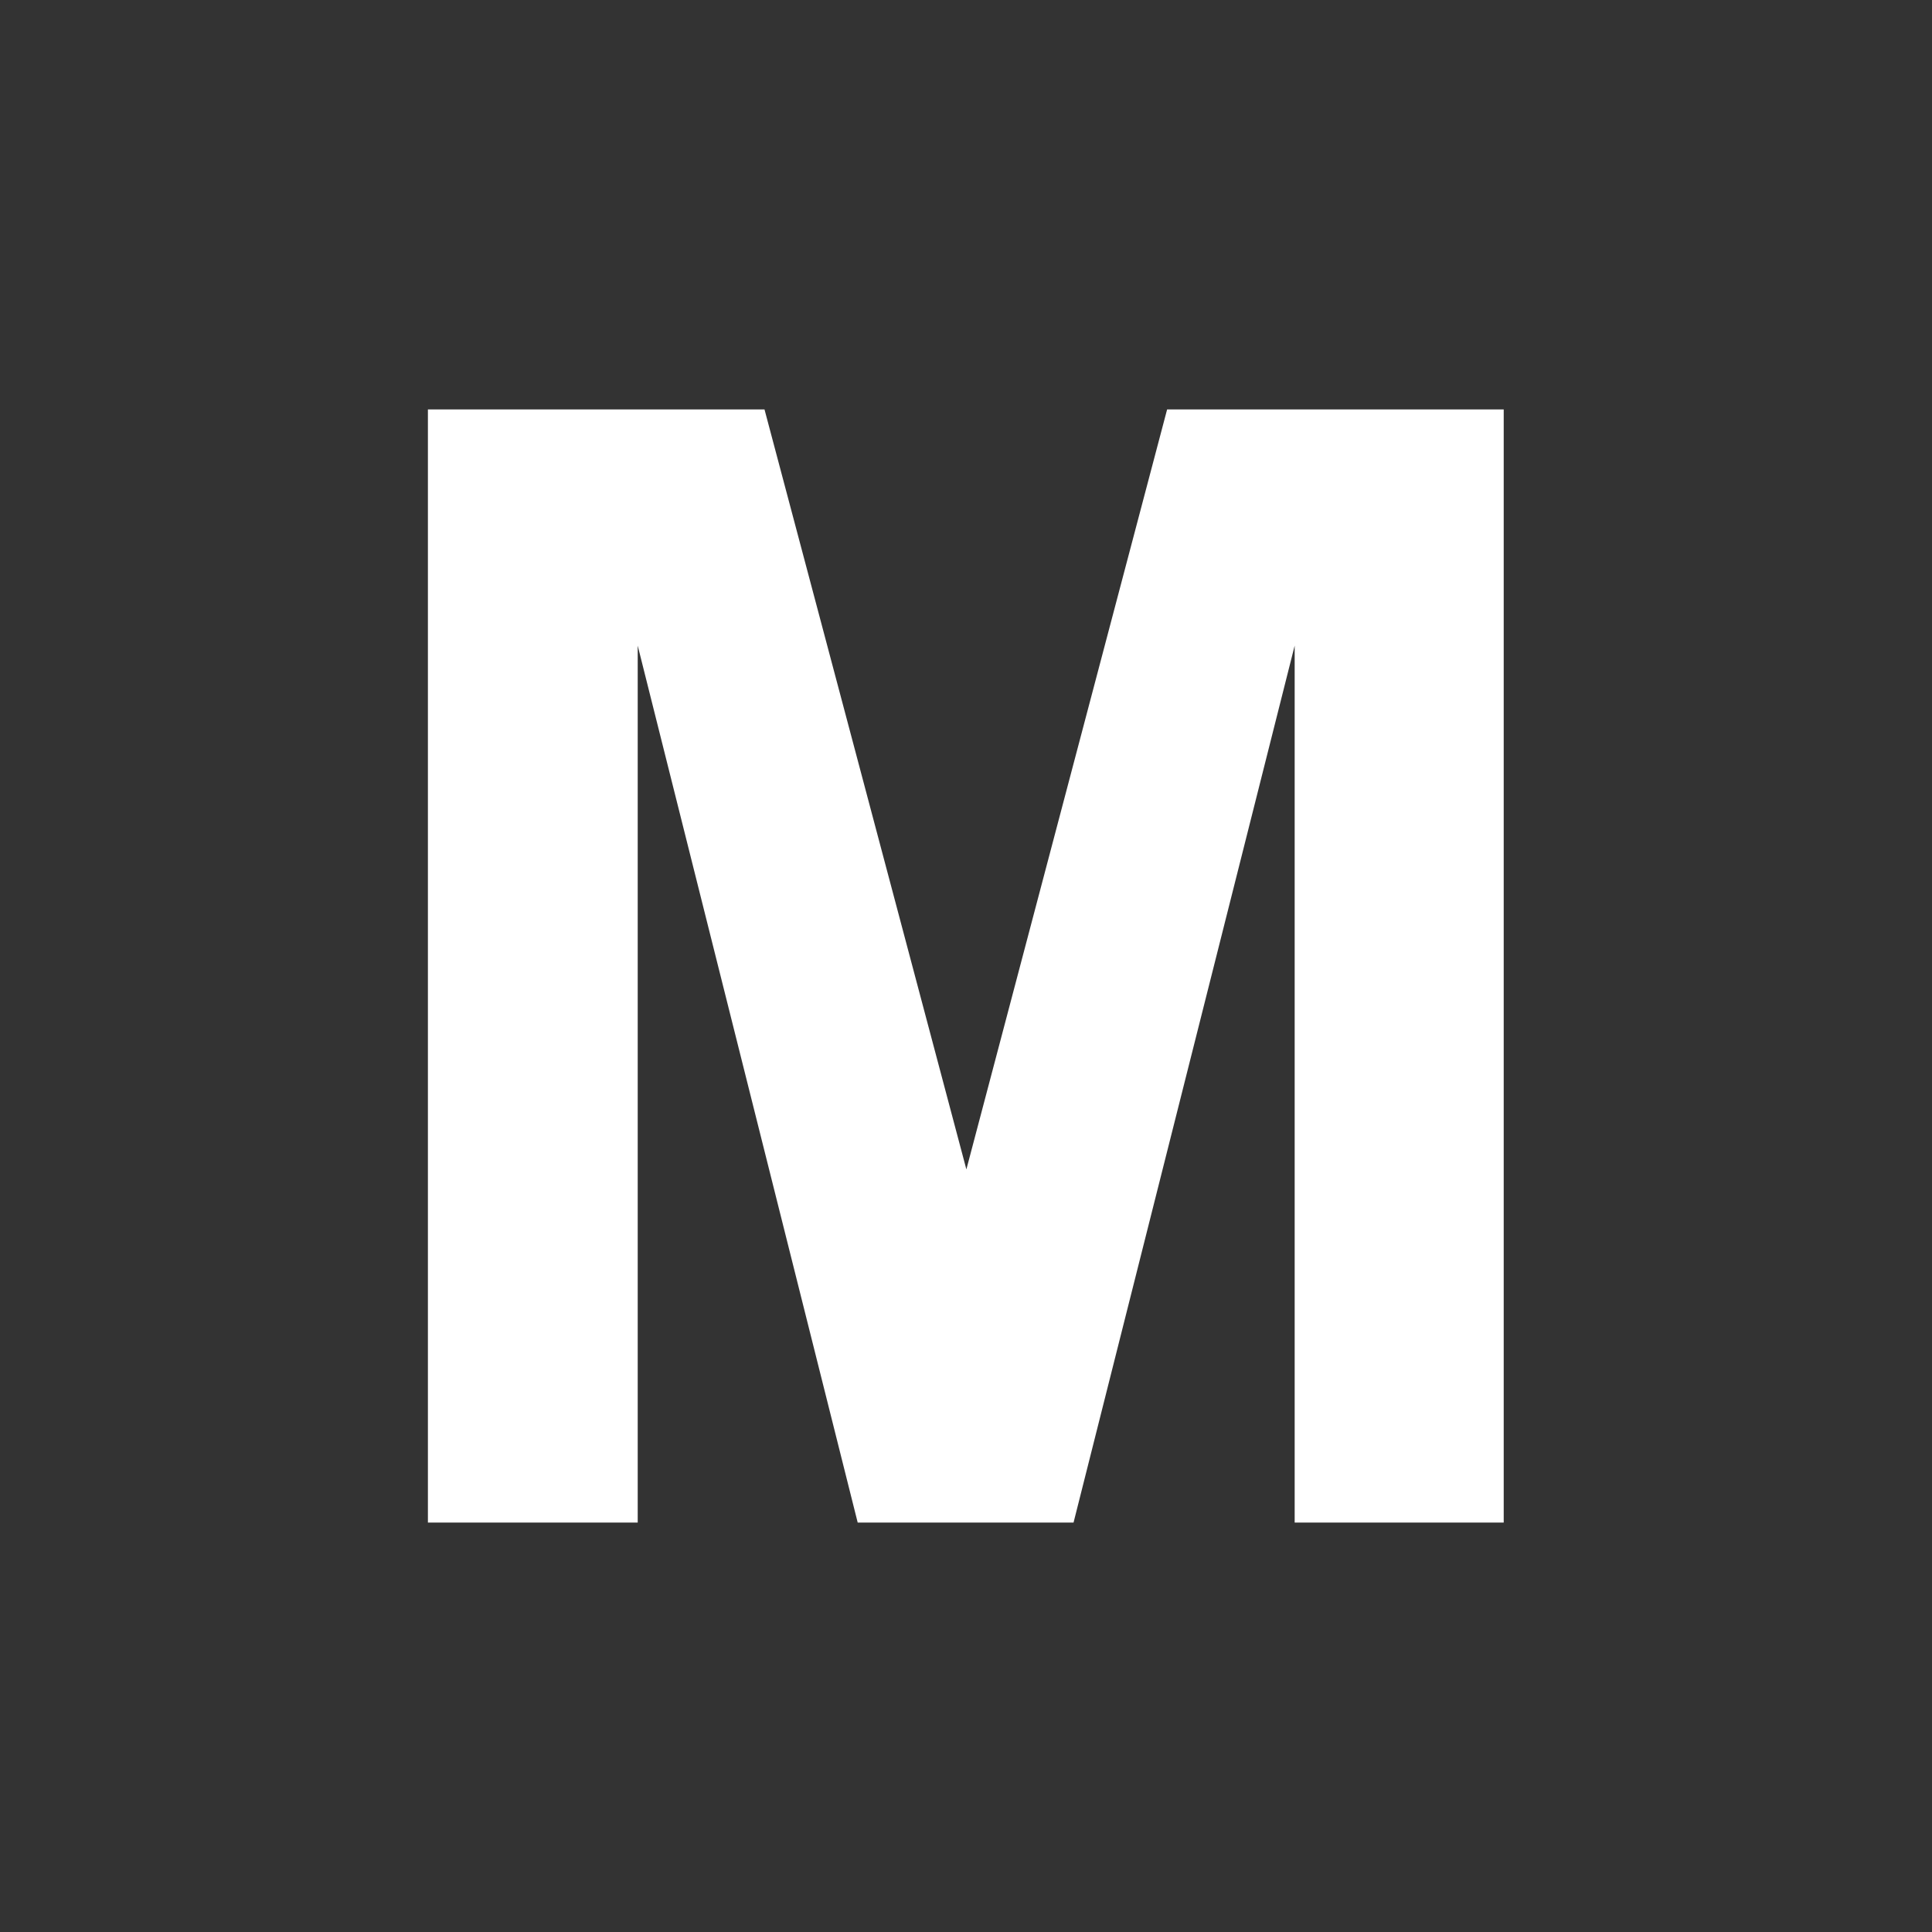<?xml version="1.0" encoding="UTF-8"?>
<svg id="Layer_1" data-name="Layer 1" xmlns="http://www.w3.org/2000/svg" version="1.1" viewBox="0 0 512 512">
  <rect x="0" y="0" width="512" height="512" fill="#333333" stroke="none"/>
  <defs>
    <style>
      .cls-1 {
        fill: #fff;
        stroke-width: 0px;
      }
    </style>
  </defs>
  <path class="cls-1" d="M113.4,403.5V108.5h89.2l53.5,201.4,53.2-201.4h89.2v295h-55.4v-232.4l-58.6,232.4h-57.2l-58.3-232.4v232.4h-55.7Z"/>
</svg>